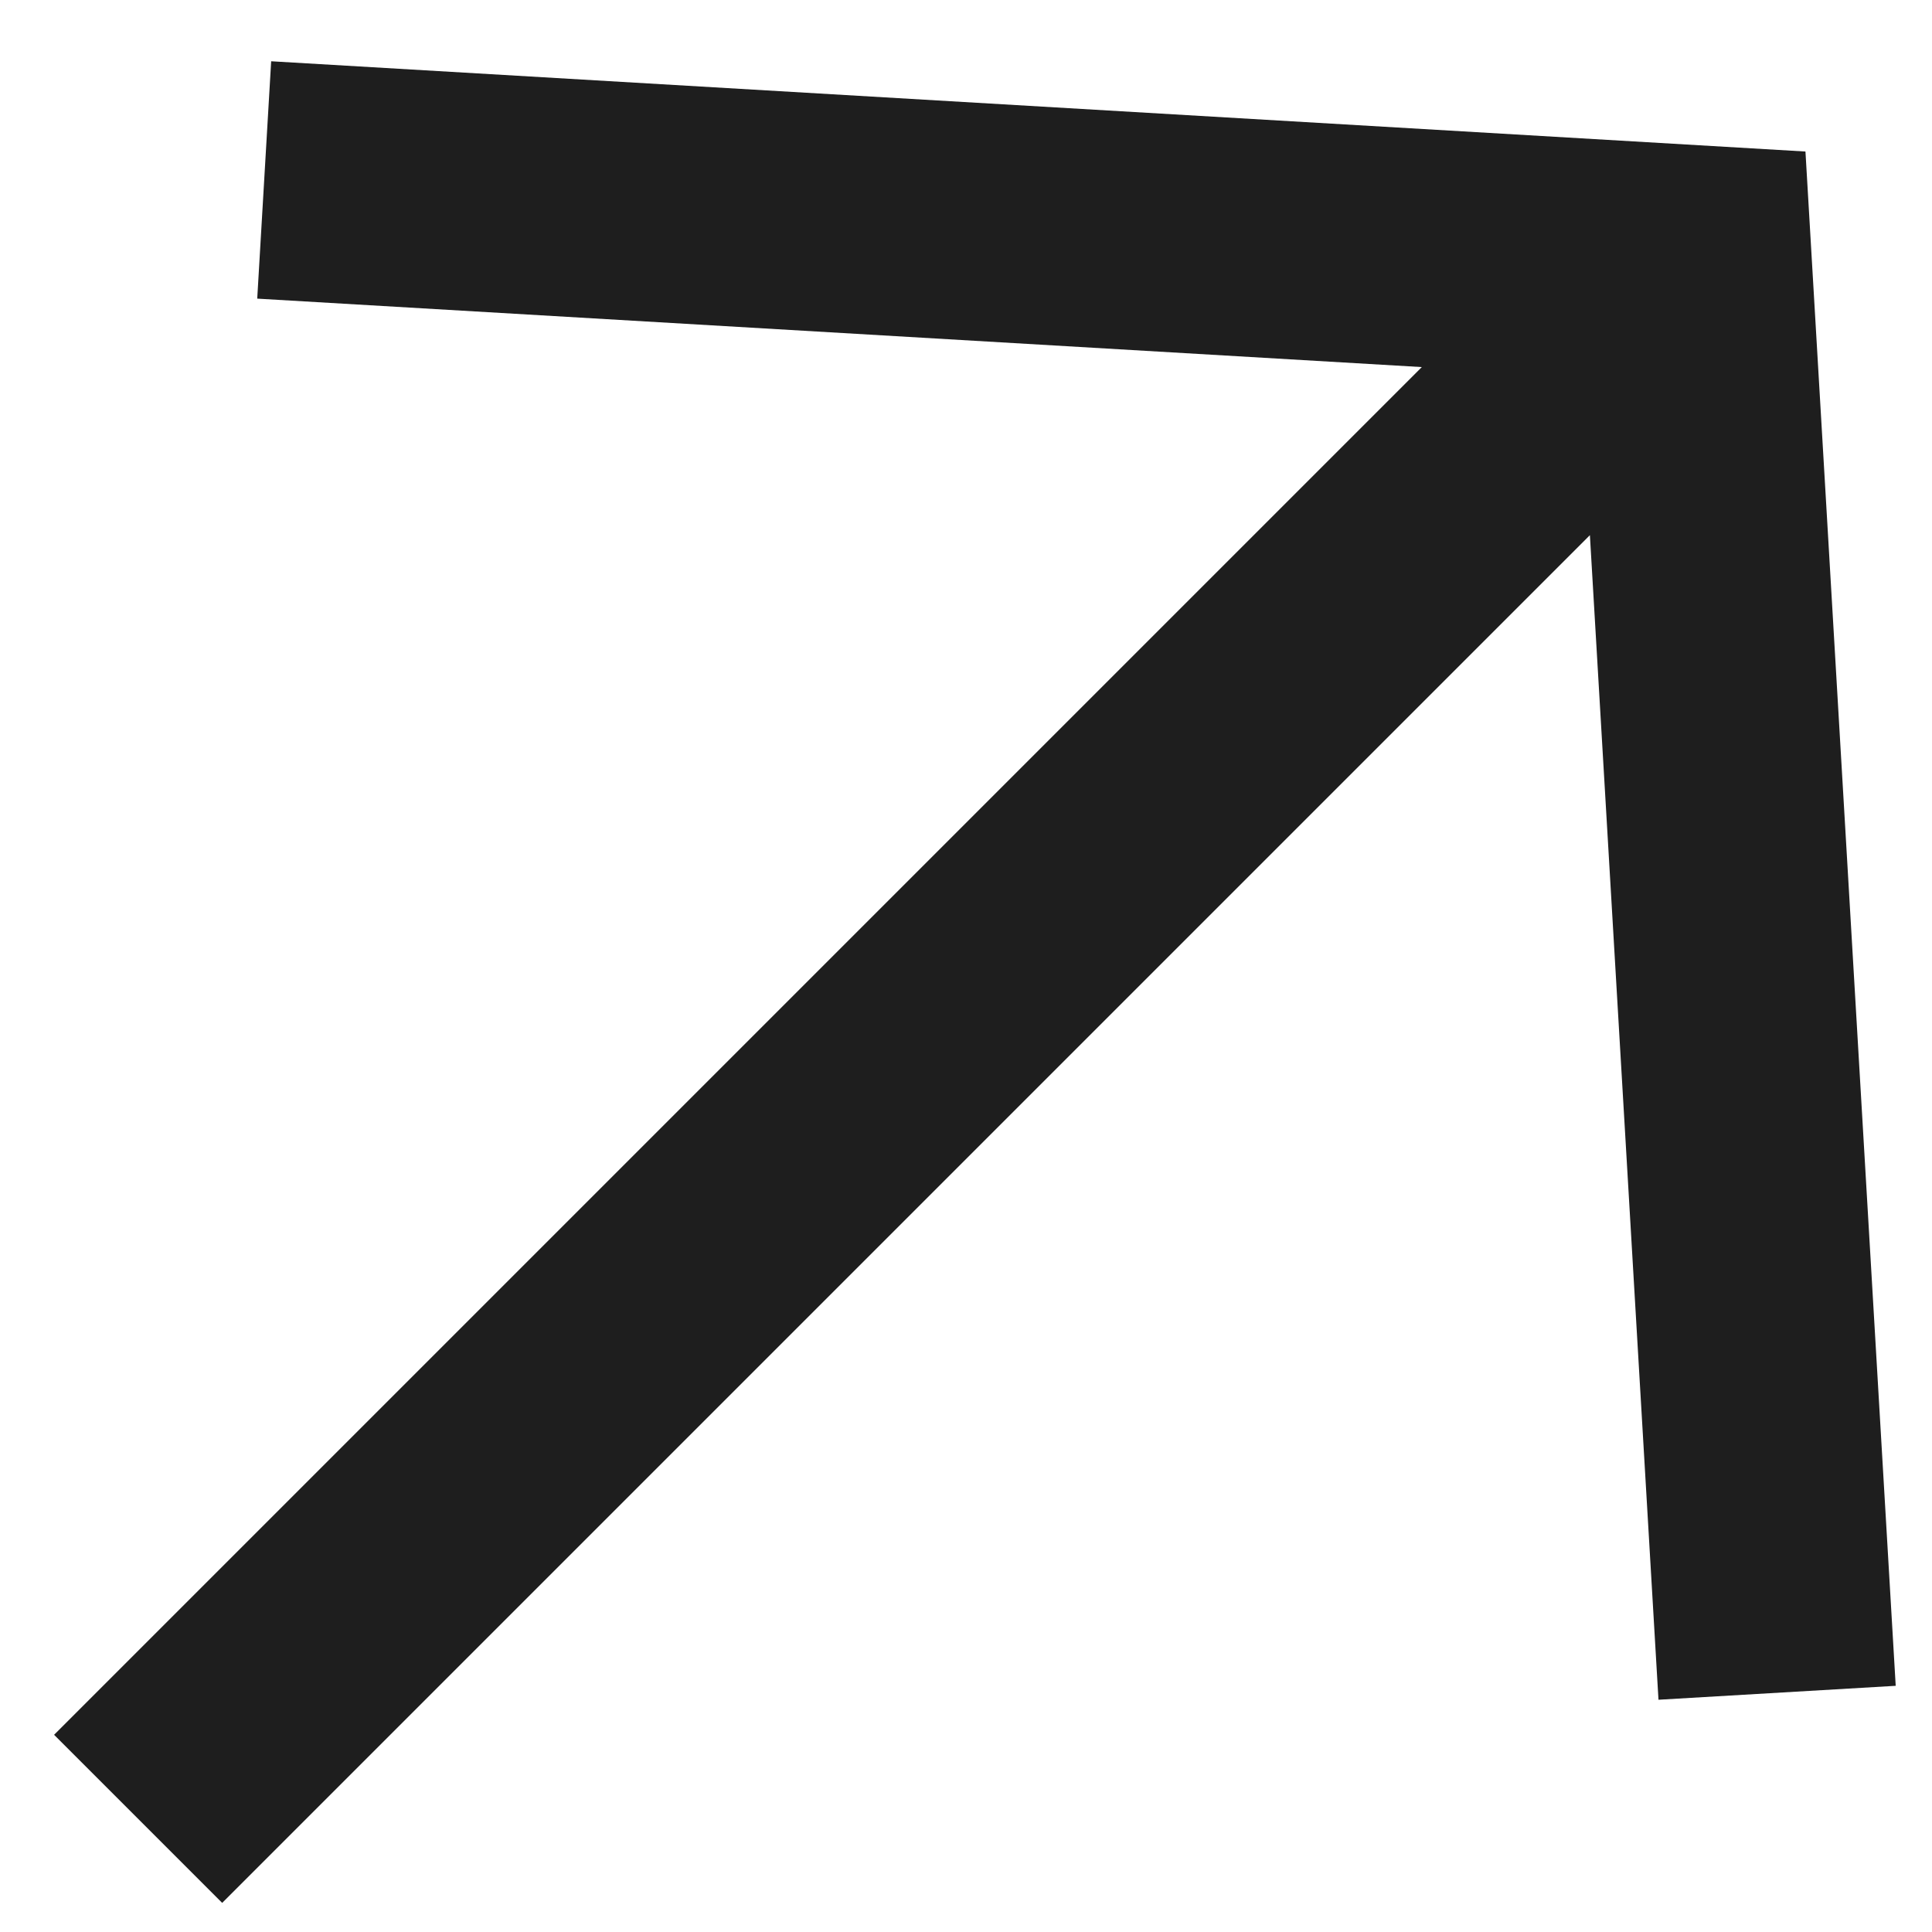 <svg width="14" height="14" viewBox="0 0 14 14" fill="none" xmlns="http://www.w3.org/2000/svg">
<path fill-rule="evenodd" clip-rule="evenodd" d="M13.737 12.216L13.083 1.098L1.965 0.444L1.864 2.164L10.303 2.66L0.392 12.571L1.61 13.789L11.521 3.878L12.018 12.317L13.737 12.216Z" fill="#1E1E1E"/>
</svg>
